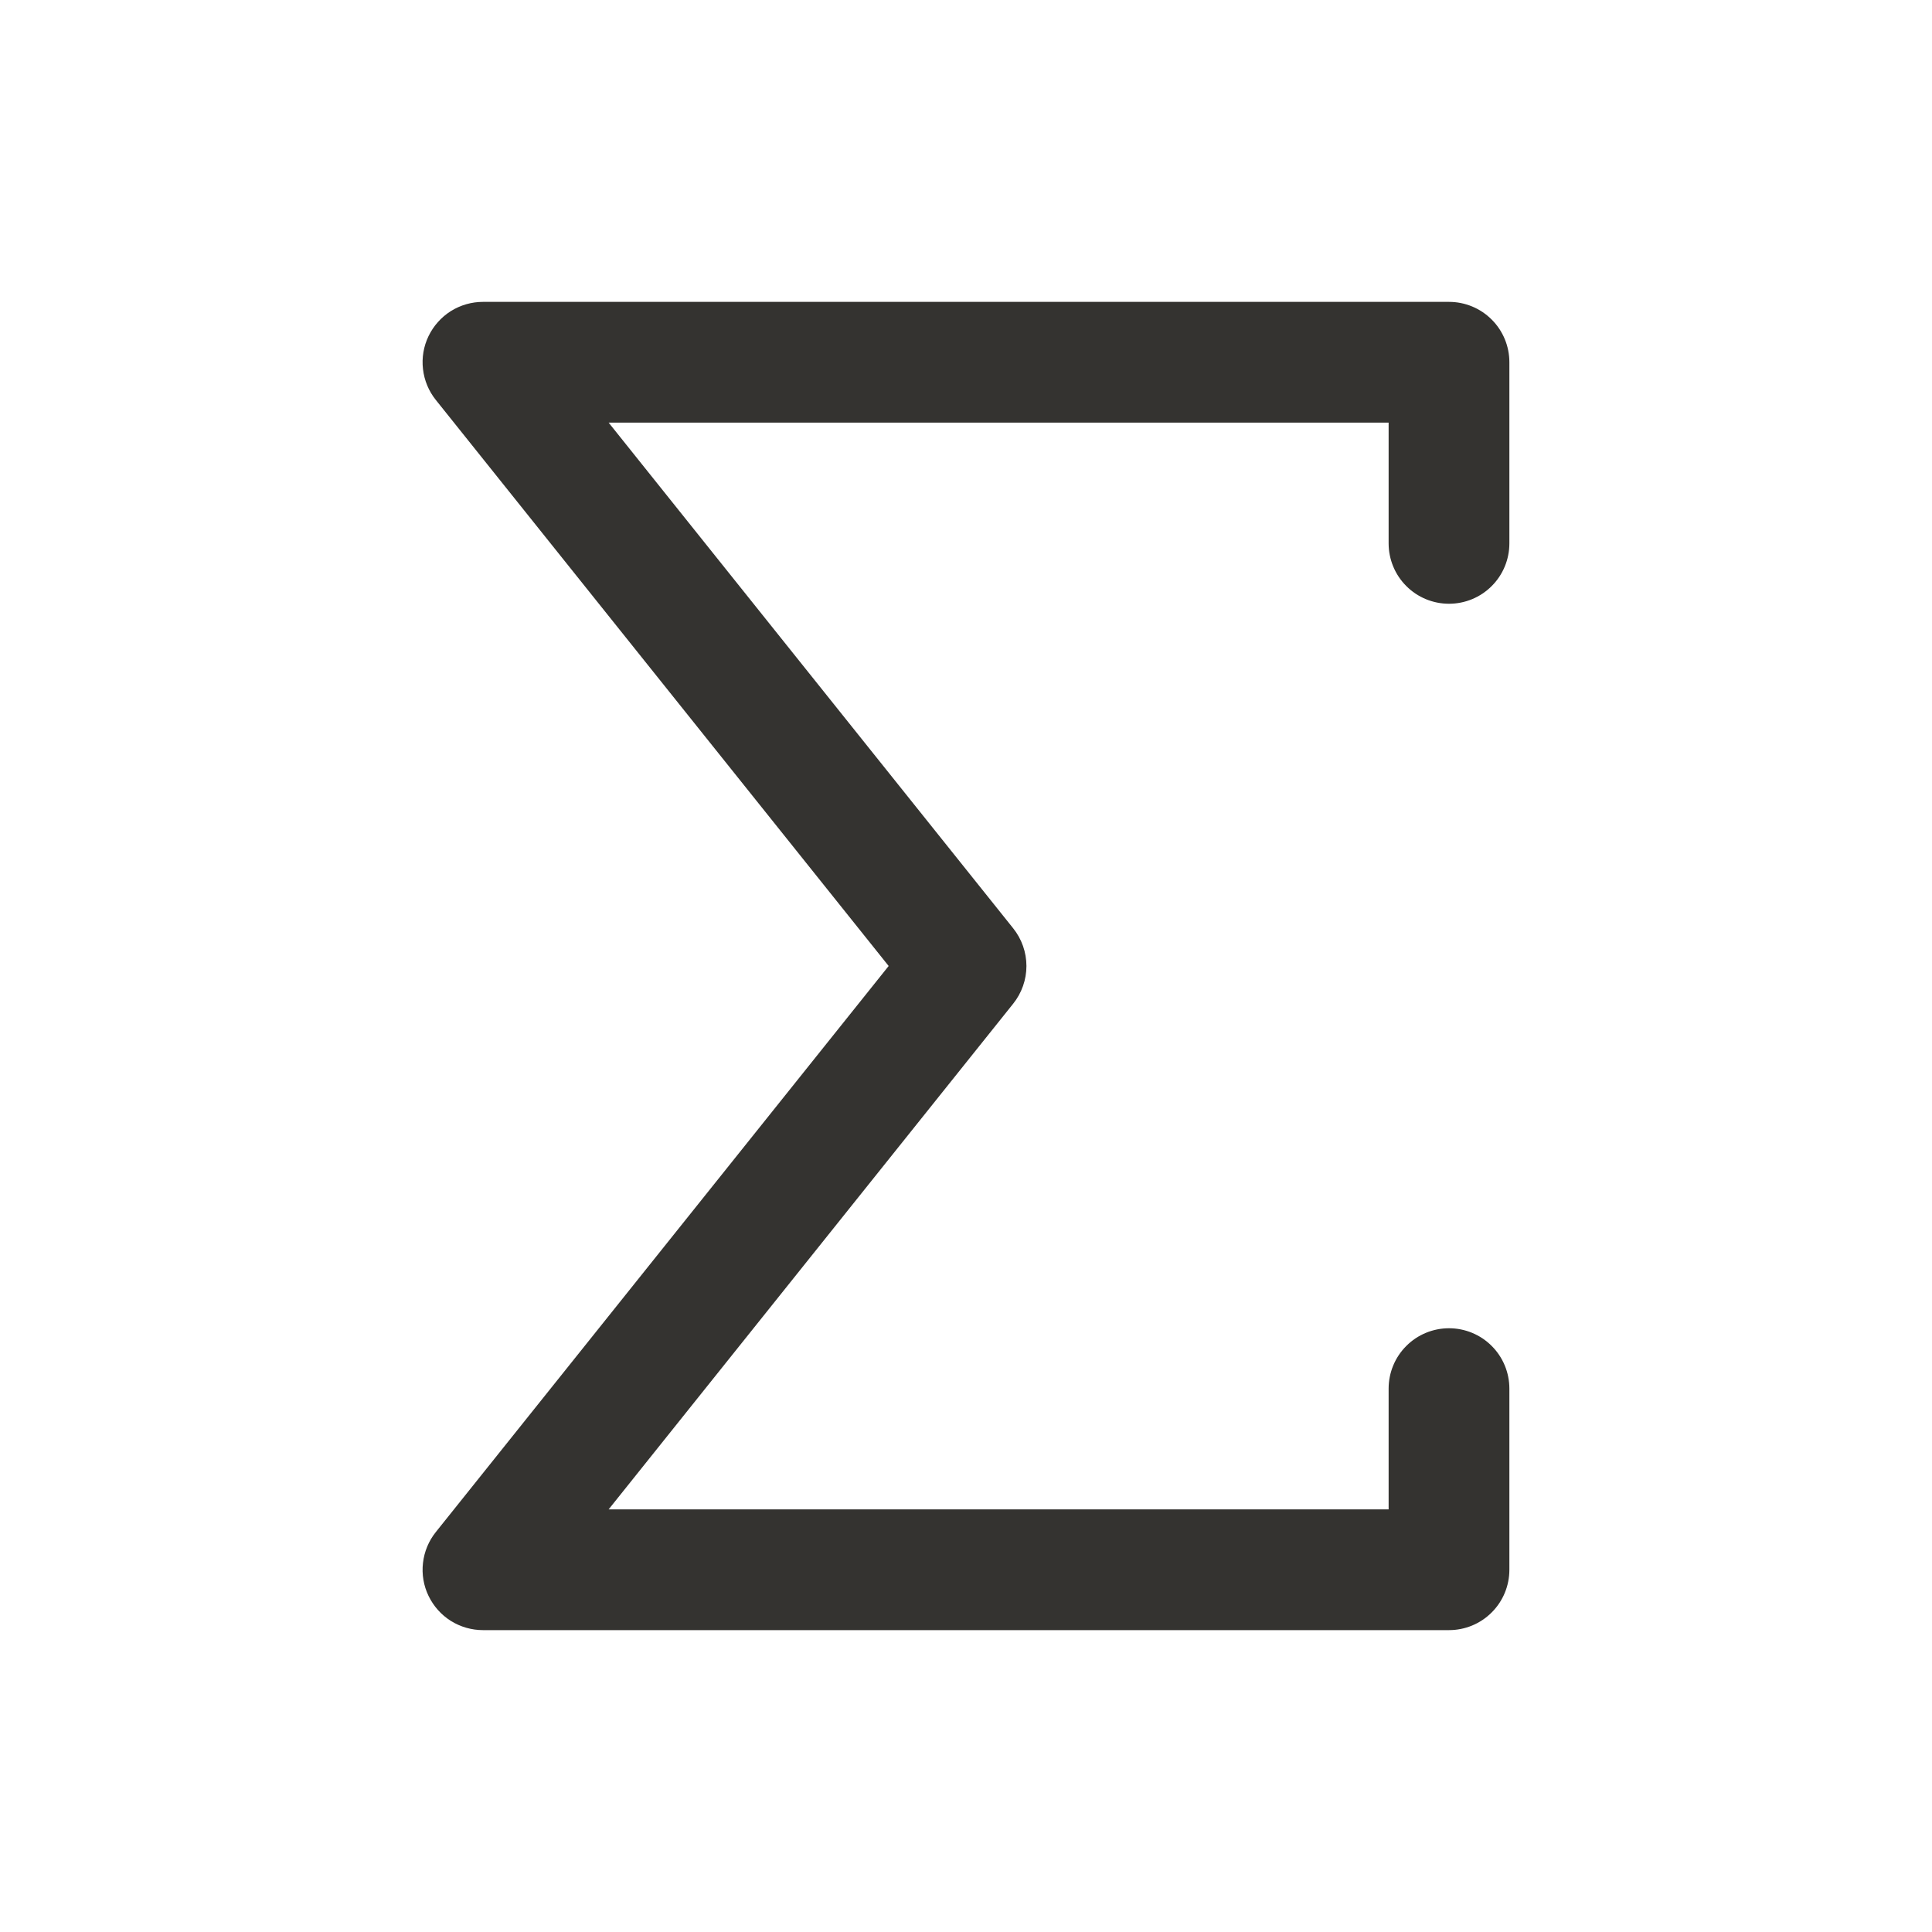 <svg width="32" height="32" viewBox="0 0 32 32" fill="none" xmlns="http://www.w3.org/2000/svg">
<path d="M23 9V7H10.081L16.781 15.375C16.923 15.552 17.001 15.773 17.001 16C17.001 16.227 16.923 16.448 16.781 16.625L10.081 25H23V23C23 22.735 23.105 22.48 23.293 22.293C23.48 22.105 23.735 22 24 22C24.265 22 24.52 22.105 24.707 22.293C24.895 22.48 25 22.735 25 23V26C25 26.265 24.895 26.52 24.707 26.707C24.52 26.895 24.265 27 24 27H8C7.812 27 7.627 26.947 7.467 26.847C7.308 26.747 7.18 26.603 7.098 26.433C7.016 26.264 6.984 26.074 7.006 25.887C7.027 25.7 7.101 25.522 7.219 25.375L14.719 16L7.219 6.625C7.101 6.478 7.027 6.3 7.006 6.113C6.984 5.926 7.016 5.737 7.098 5.567C7.18 5.397 7.308 5.254 7.467 5.153C7.627 5.053 7.812 5 8 5H24C24.265 5 24.52 5.105 24.707 5.293C24.895 5.48 25 5.735 25 6V9C25 9.265 24.895 9.52 24.707 9.707C24.52 9.895 24.265 10 24 10C23.735 10 23.48 9.895 23.293 9.707C23.105 9.52 23 9.265 23 9Z" fill="#343330"/>
</svg>
